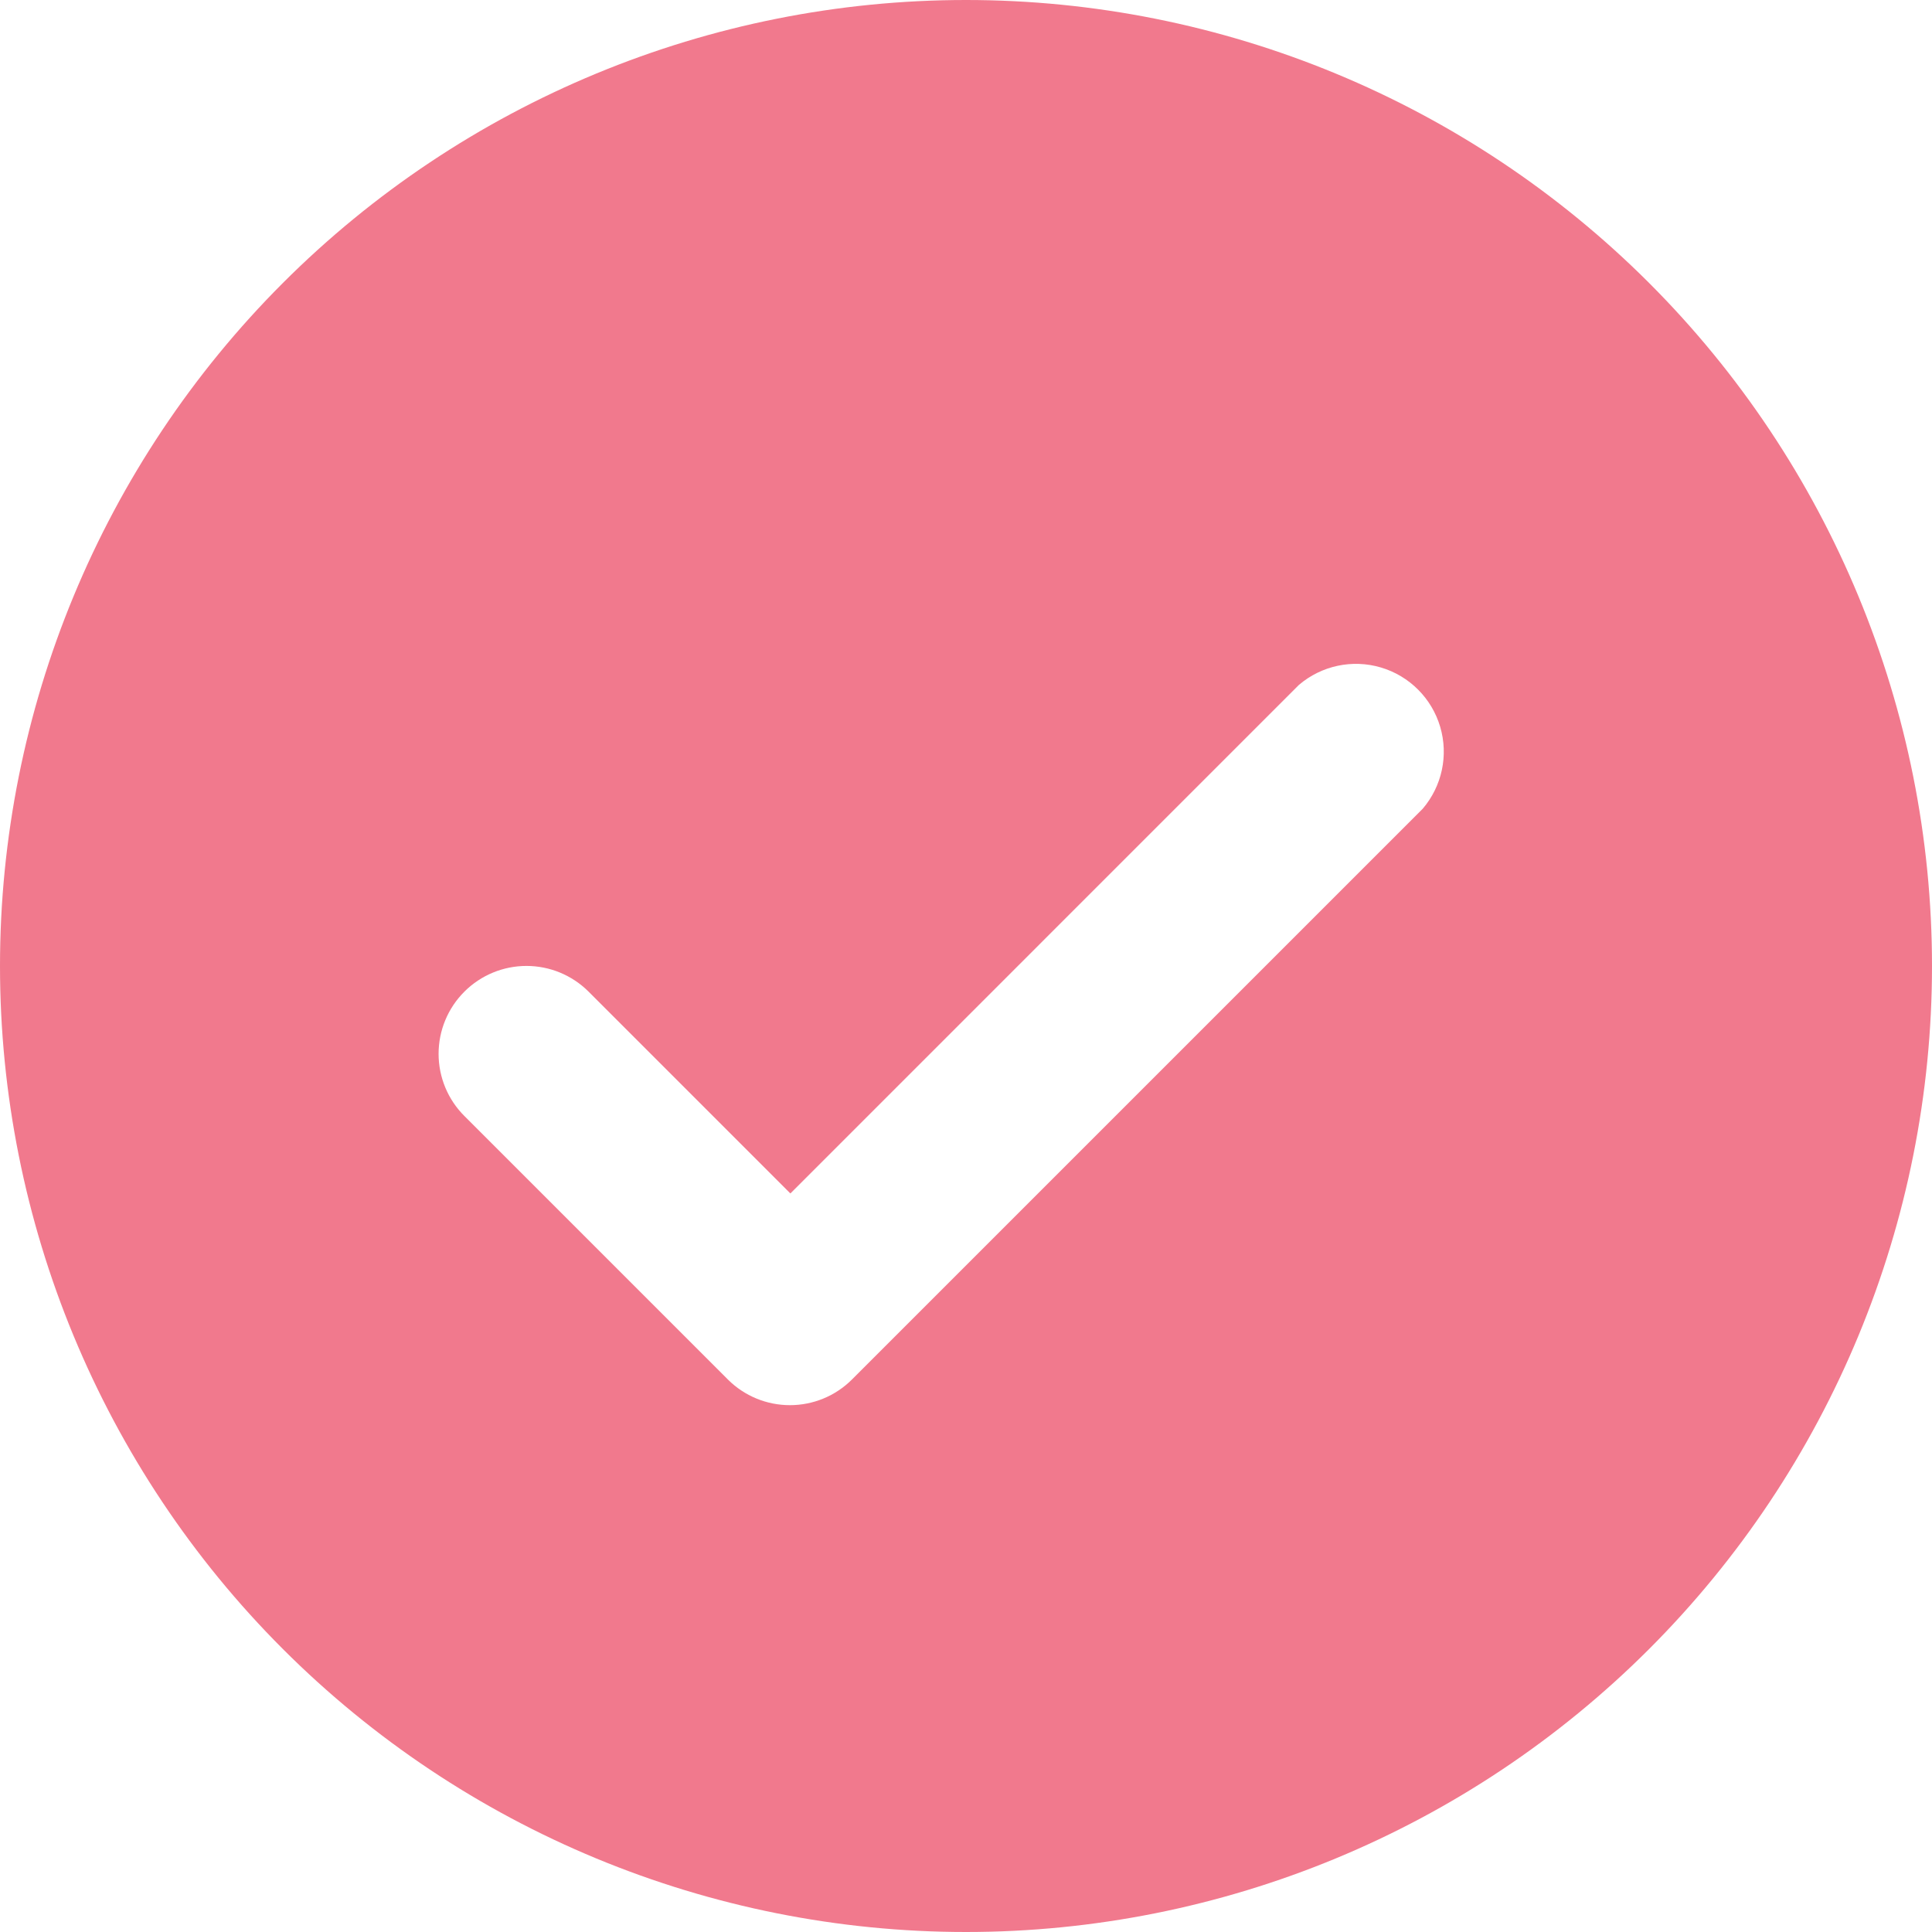 <svg width="90" height="90" viewBox="0 0 90 90" fill="none" xmlns="http://www.w3.org/2000/svg">
<path d="M45 90C56.934 90 68.381 85.259 76.82 76.82C85.259 68.38 90 56.934 90 45C90 33.066 85.259 21.619 76.82 13.18C68.38 4.741 56.934 0 45 0C33.066 0 21.619 4.741 13.18 13.18C4.741 21.62 0 33.066 0 45C0 56.934 4.741 68.381 13.18 76.82C21.62 85.259 33.066 90 45 90ZM21.641 46.186C22.408 45.425 23.445 44.997 24.525 44.997C25.607 44.997 26.643 45.425 27.41 46.186L36.819 55.596L60.505 31.909C61.558 31.007 62.997 30.7 64.326 31.093C65.656 31.487 66.696 32.527 67.089 33.856C67.483 35.186 67.175 36.624 66.273 37.678L39.681 64.269C38.914 65.032 37.879 65.458 36.797 65.458C35.717 65.458 34.68 65.031 33.914 64.269L21.641 51.996C20.866 51.228 20.431 50.182 20.431 49.092C20.431 48.001 20.866 46.955 21.641 46.187L21.641 46.186Z" fill="#F1798D"/>
</svg>
